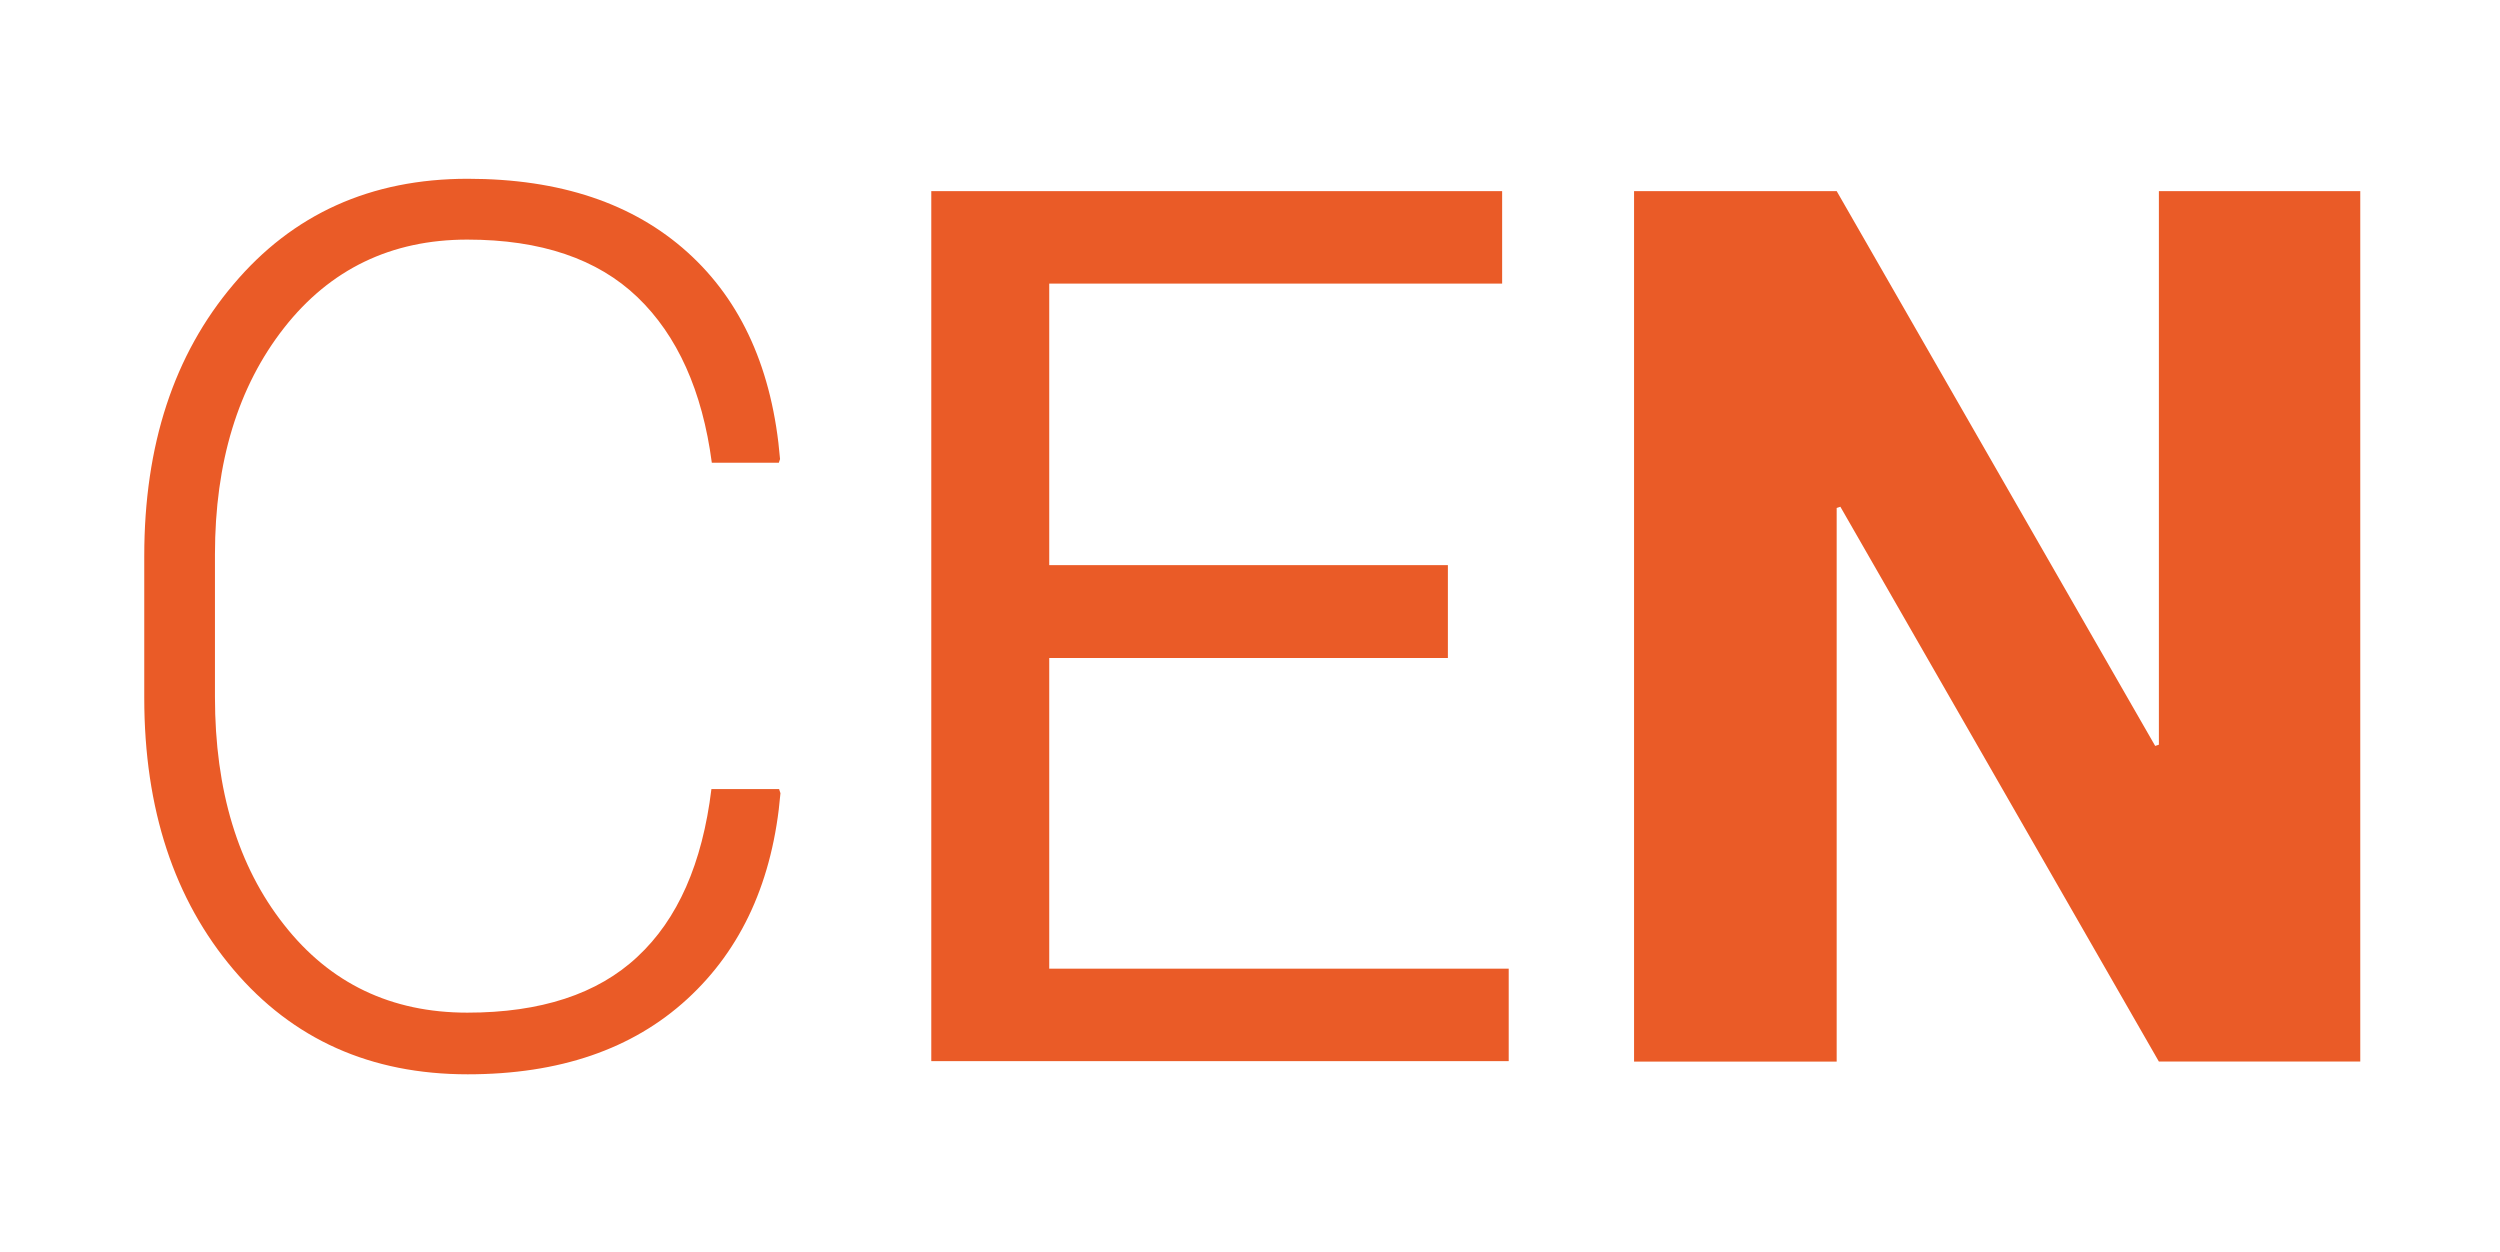 <?xml version="1.0" encoding="utf-8"?>
<!-- Generator: Adobe Illustrator 22.0.0, SVG Export Plug-In . SVG Version: 6.00 Build 0)  -->
<svg version="1.1" id="Capa_1" xmlns="http://www.w3.org/2000/svg" xmlns:xlink="http://www.w3.org/1999/xlink" x="0px" y="0px"
	 viewBox="0 0 608.3 304.7" style="enable-background:new 0 0 608.3 304.7;" xml:space="preserve">
<style type="text/css">
	.st0{fill:#EA5B27;}
</style>
<path class="st0" d="M189.6,192.1l0.3,0.9c-1.8,21.2-9.4,37.9-22.7,50.1c-13.3,12.2-31.1,18.3-53.4,18.3c-23.6,0-42.6-8.5-57-25.5
	c-14.4-17-21.7-39-21.7-66.1v-34.5c0-27,7.2-49,21.7-66.1c14.4-17.1,33.4-25.7,57-25.7c22.5,0,40.3,6,53.5,17.9
	c13.2,11.9,20.7,28.7,22.5,50.3l-0.3,0.9h-16.3c-2.3-17.5-8.4-31-18.1-40.3c-9.7-9.3-23.5-14-41.4-14c-18.5,0-33.4,7.2-44.6,21.5
	s-16.8,32.7-16.8,55.1v34.7c0,22.7,5.6,41.2,16.8,55.4c11.2,14.3,26.1,21.4,44.6,21.4c17.8,0,31.7-4.5,41.4-13.6
	c9.8-9.1,15.8-22.7,18-40.8H189.6z"/>
<path class="st0" d="M352.3,160.1h-97v75.6h111.8v22.5H226.6V46.5h138.9v22.5H255.3v68.5h97V160.1z"/>
<path class="st0" d="M574.3,258.3h-49l-77.5-135l-0.9,0.3v134.7h-49.3V46.5h49.3l77.5,135l0.9-0.3V46.5h49V258.3z"/>
</svg>
